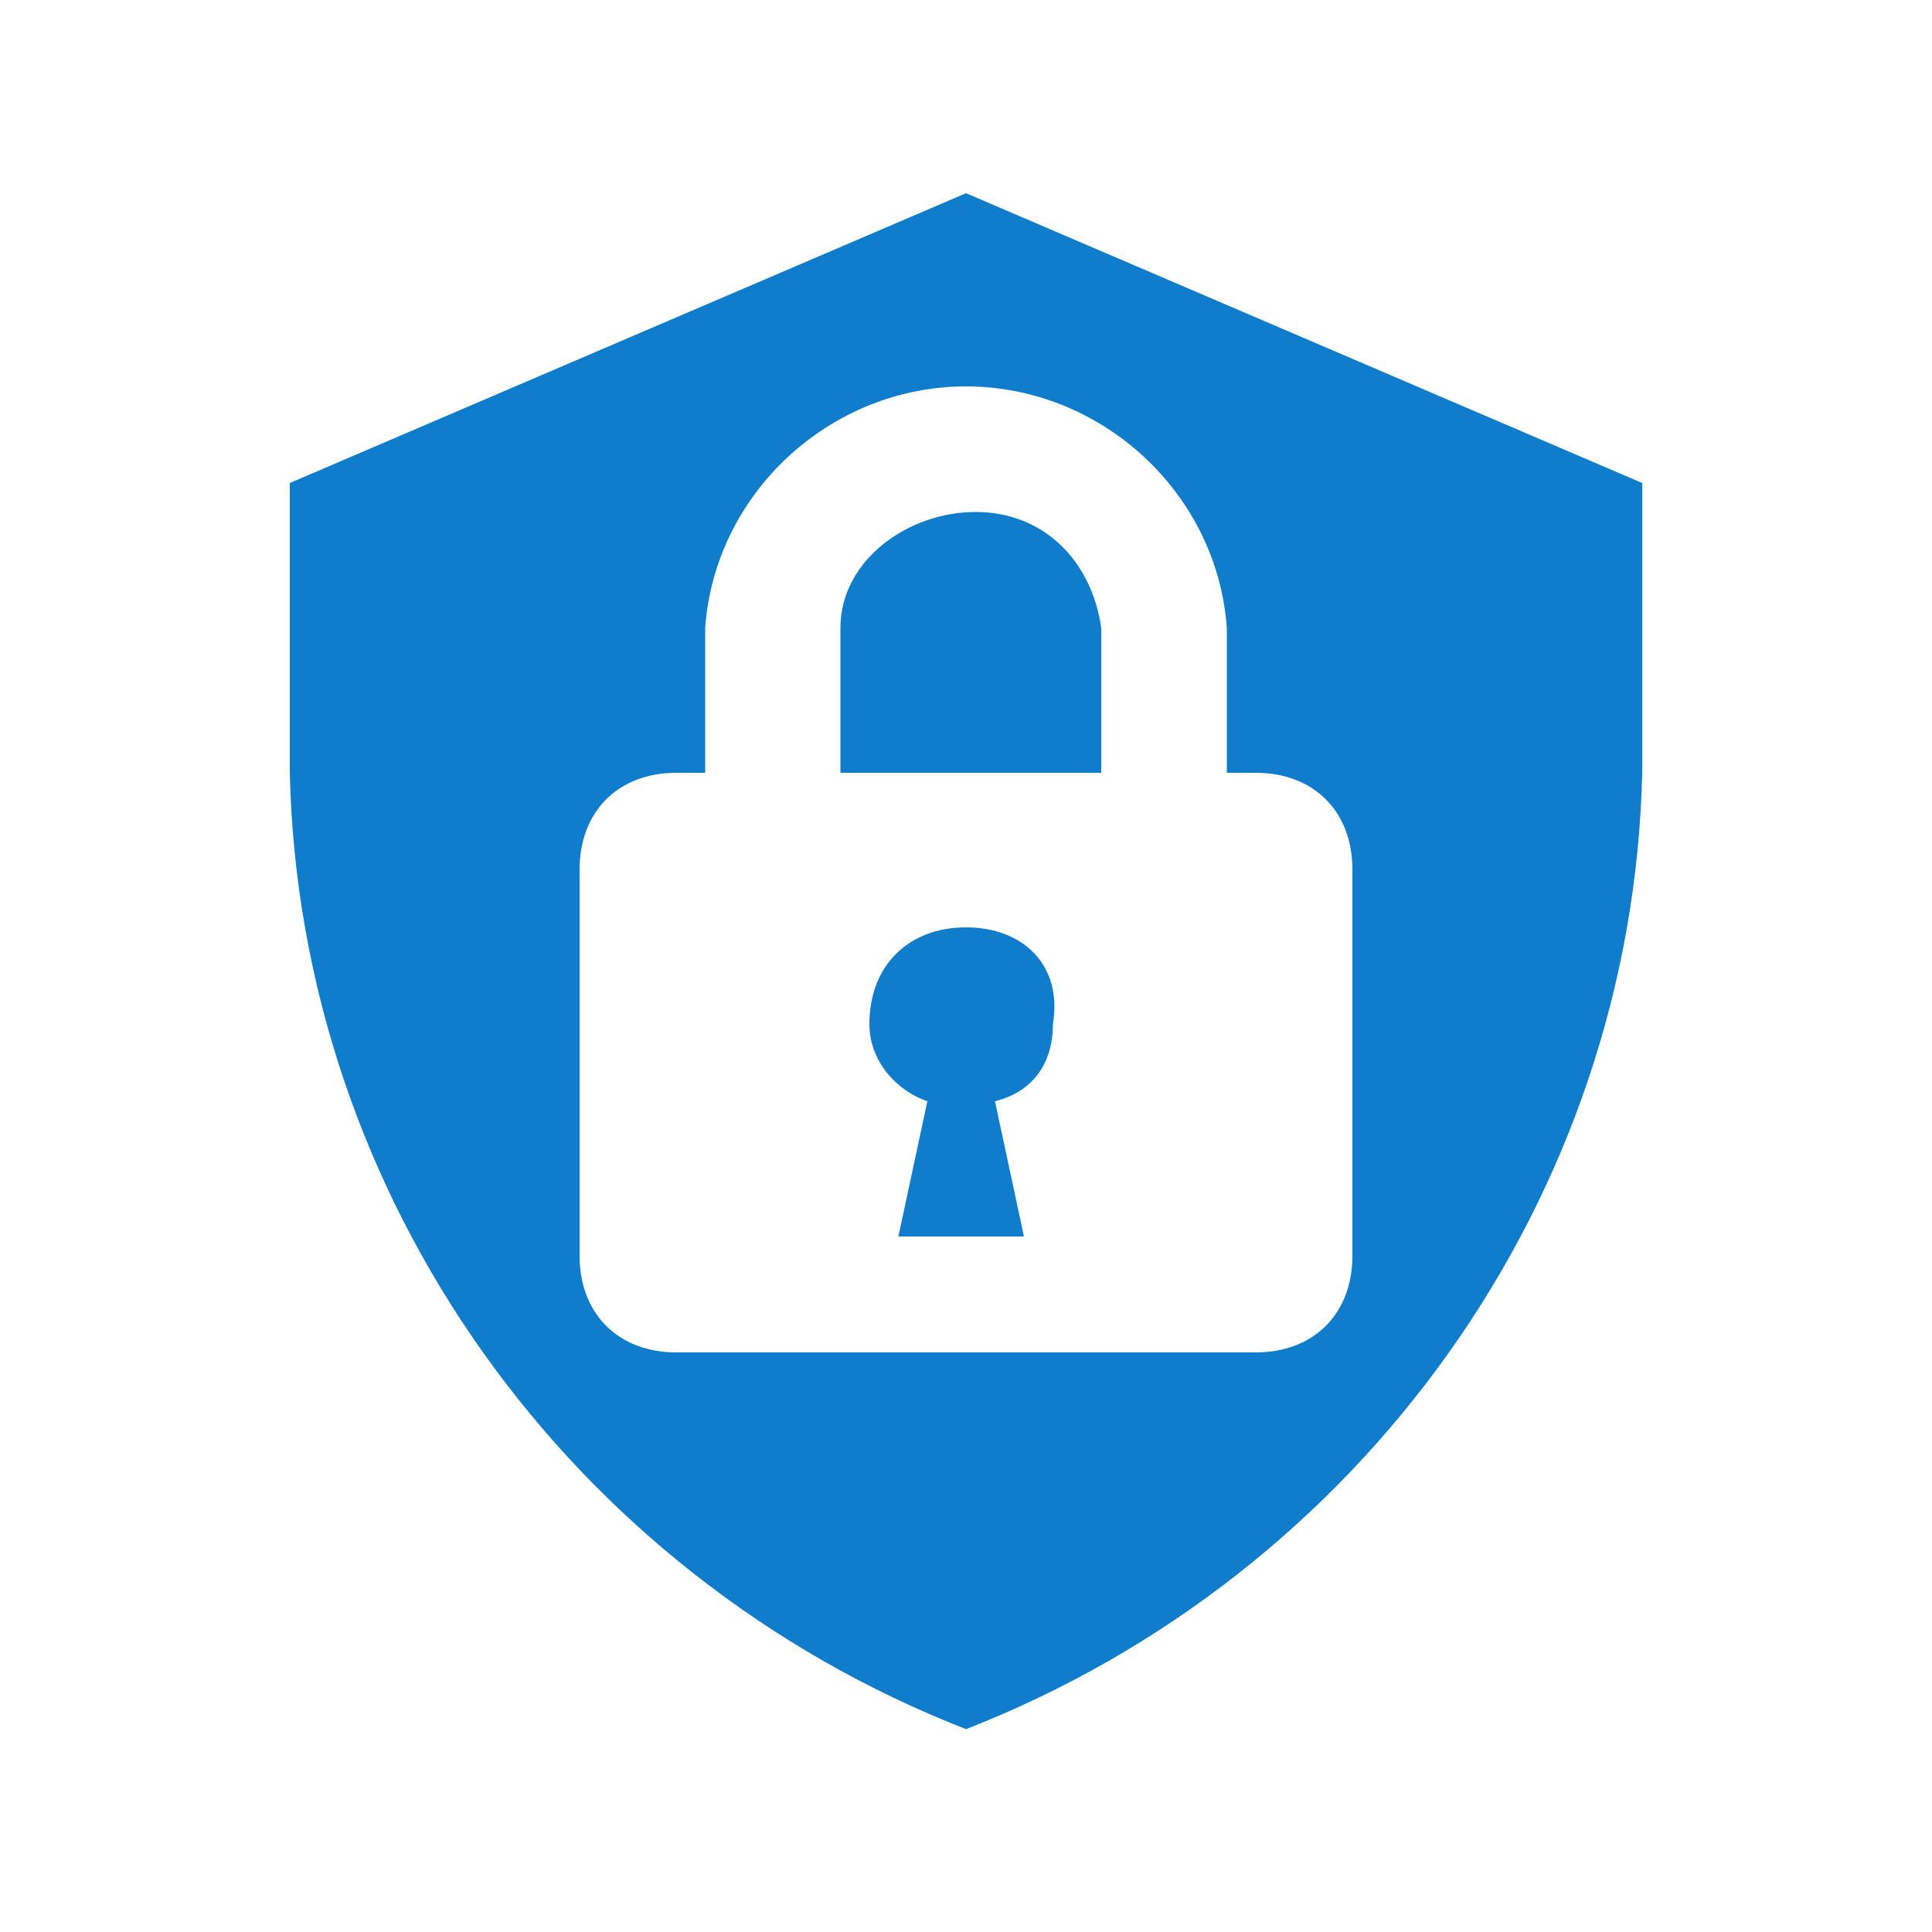 <svg width="18" height="18" viewBox="0 0 18 18" fill="none" xmlns="http://www.w3.org/2000/svg">
<path d="M9 8.64C8.46 8.64 8.1 9 8.1 9.54C8.1 9.9 8.37 10.17 8.64 10.26L8.37 11.52H9.54L9.27 10.26C9.63 10.17 9.81 9.9 9.81 9.54C9.9 9 9.54 8.64 9 8.64ZM9.09 4.77C8.46 4.77 7.83 5.22 7.83 5.85V7.2H10.26V5.85C10.17 5.22 9.72 4.77 9.09 4.77ZM9 1.8L2.7 4.5V7.2C2.79 11.16 5.31 14.67 9 16.11C12.69 14.67 15.21 11.16 15.3 7.2V4.5L9 1.8ZM12.6 11.7C12.6 12.24 12.24 12.6 11.7 12.6H6.3C5.76 12.6 5.4 12.24 5.4 11.7V8.1C5.4 7.56 5.76 7.2 6.3 7.2H6.57V5.85C6.66 4.59 7.74 3.6 9 3.6C10.26 3.6 11.34 4.59 11.43 5.85V7.2H11.7C12.24 7.2 12.6 7.56 12.6 8.1V11.7Z" fill="#107DCC"/>
</svg>

